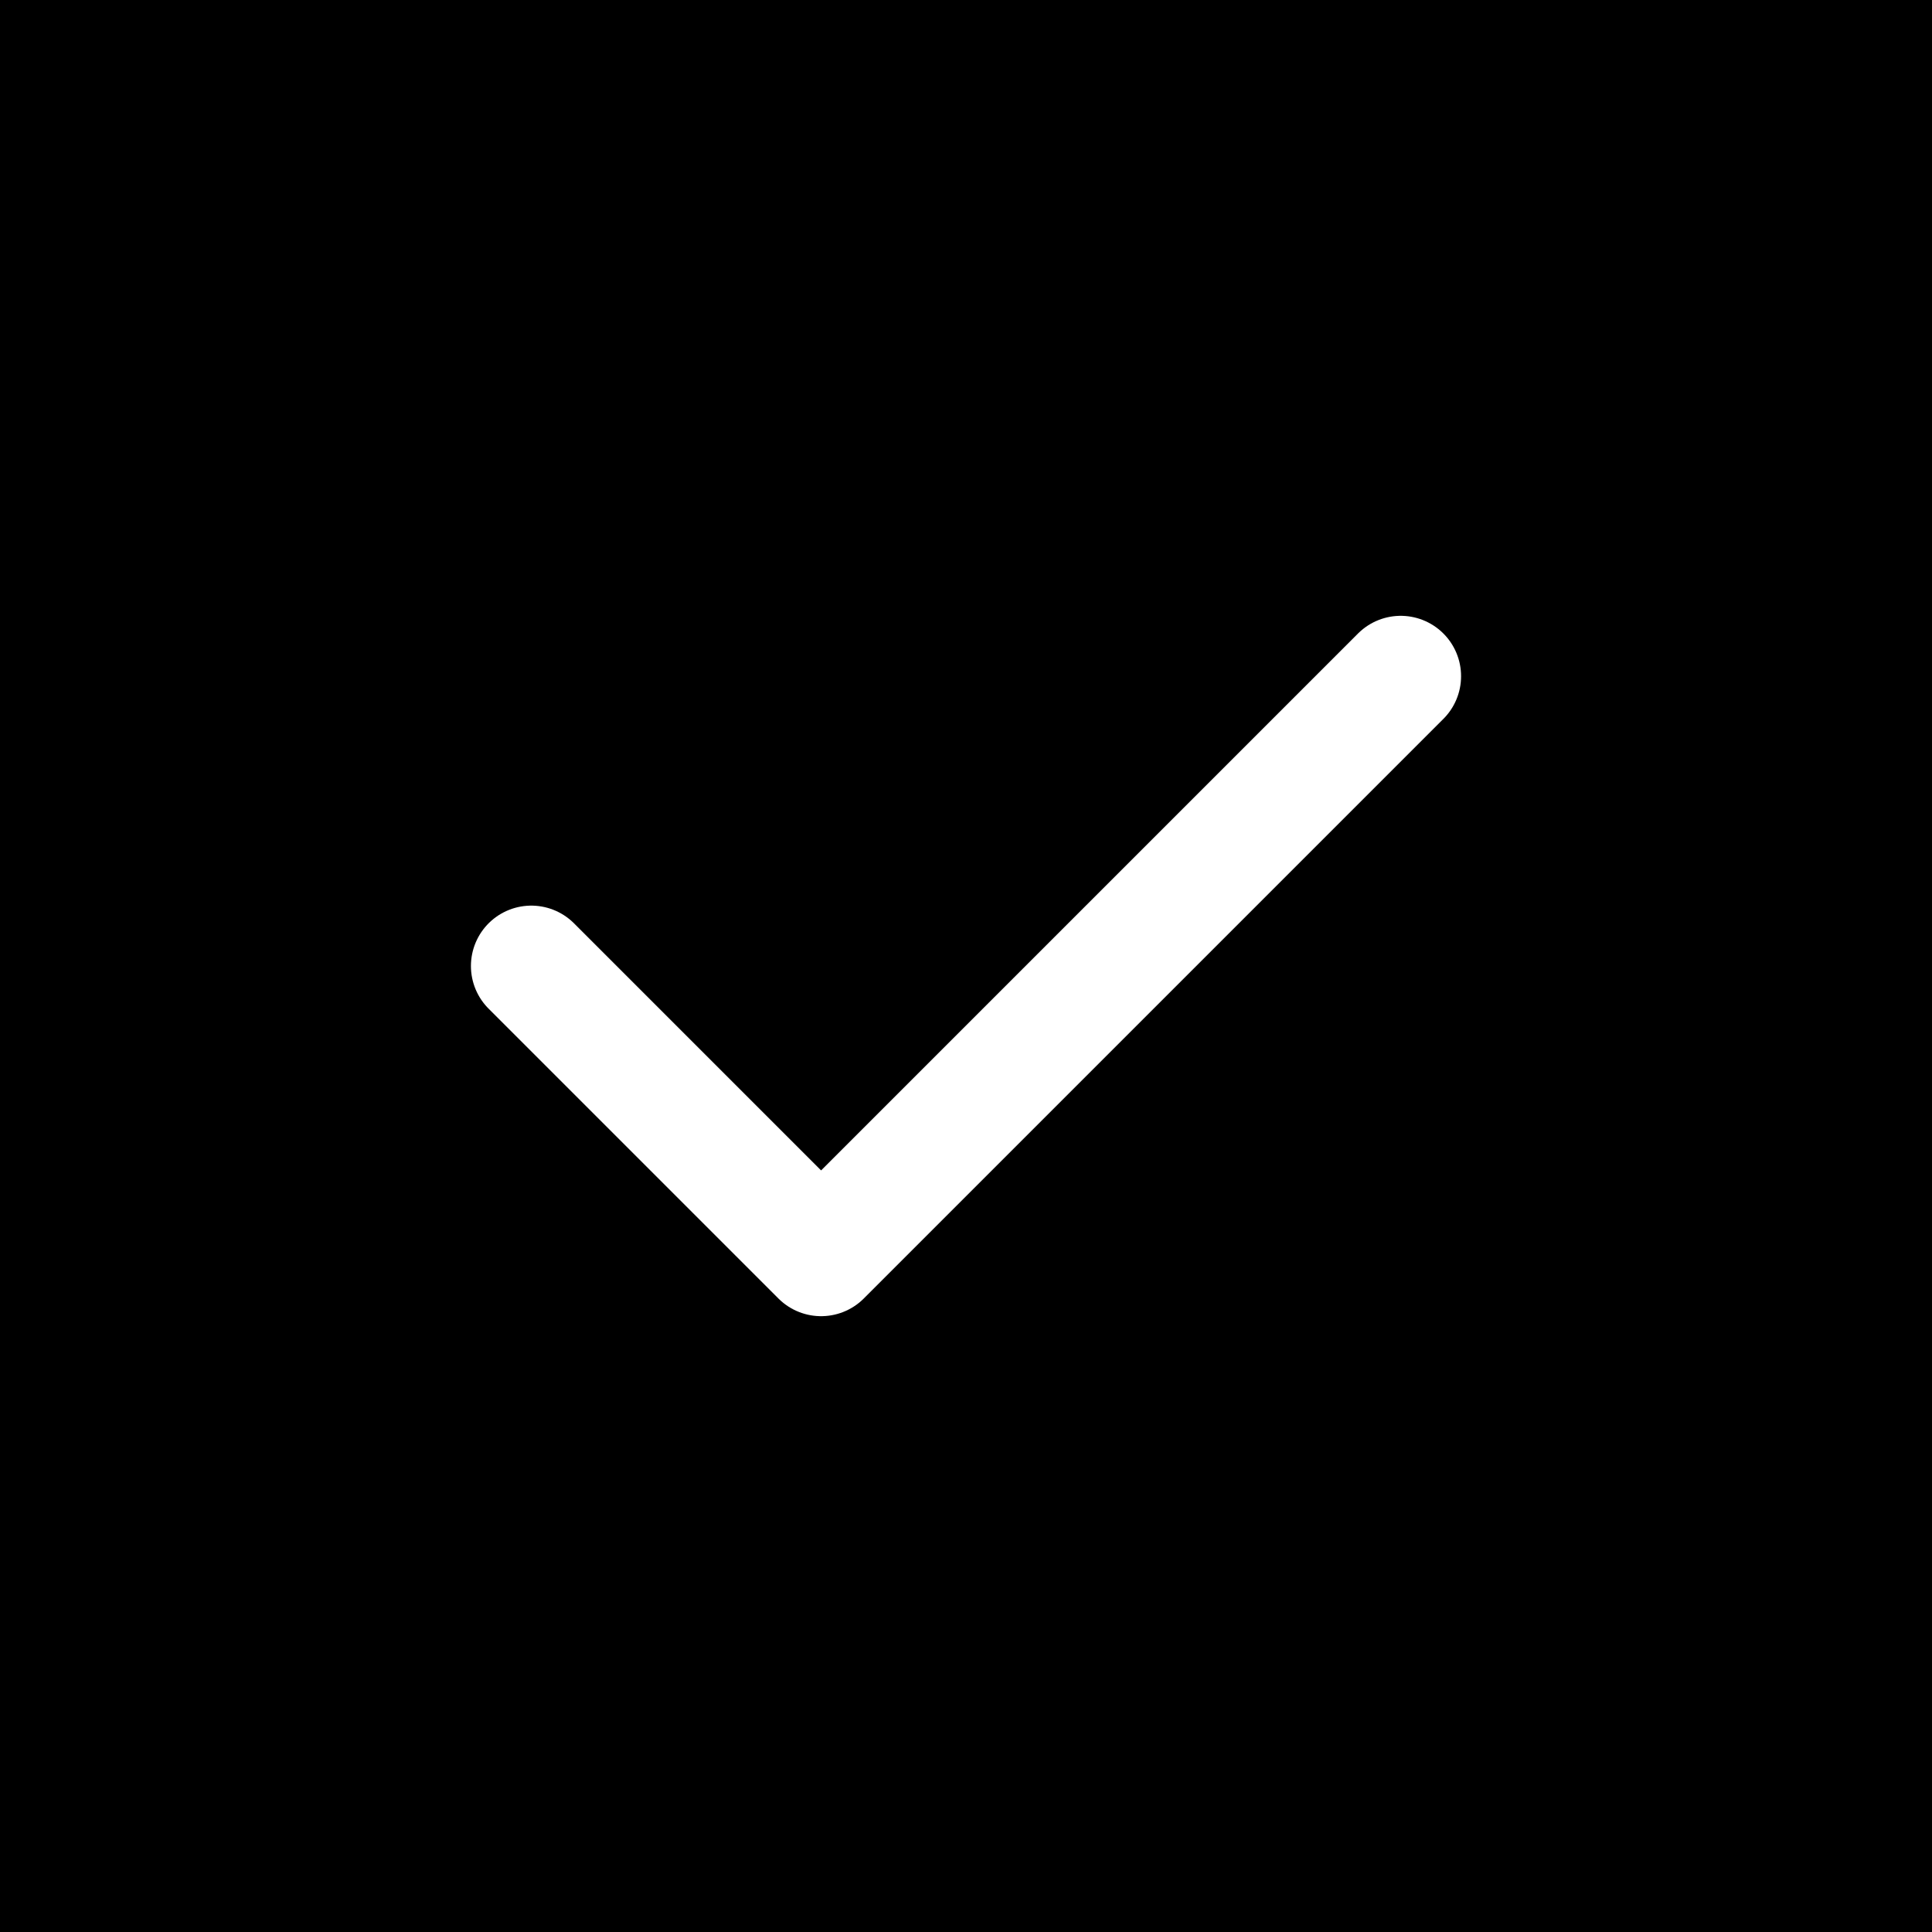<svg width="32" height="32" viewBox="0 0 32 32" fill="none" xmlns="http://www.w3.org/2000/svg">
<rect width="32" height="32" fill="black"/>
<path d="M8.8 16L13.6 20.8L23.2 11.2" stroke="white" stroke-width="2" stroke-linecap="round" stroke-linejoin="round"/>
</svg>
